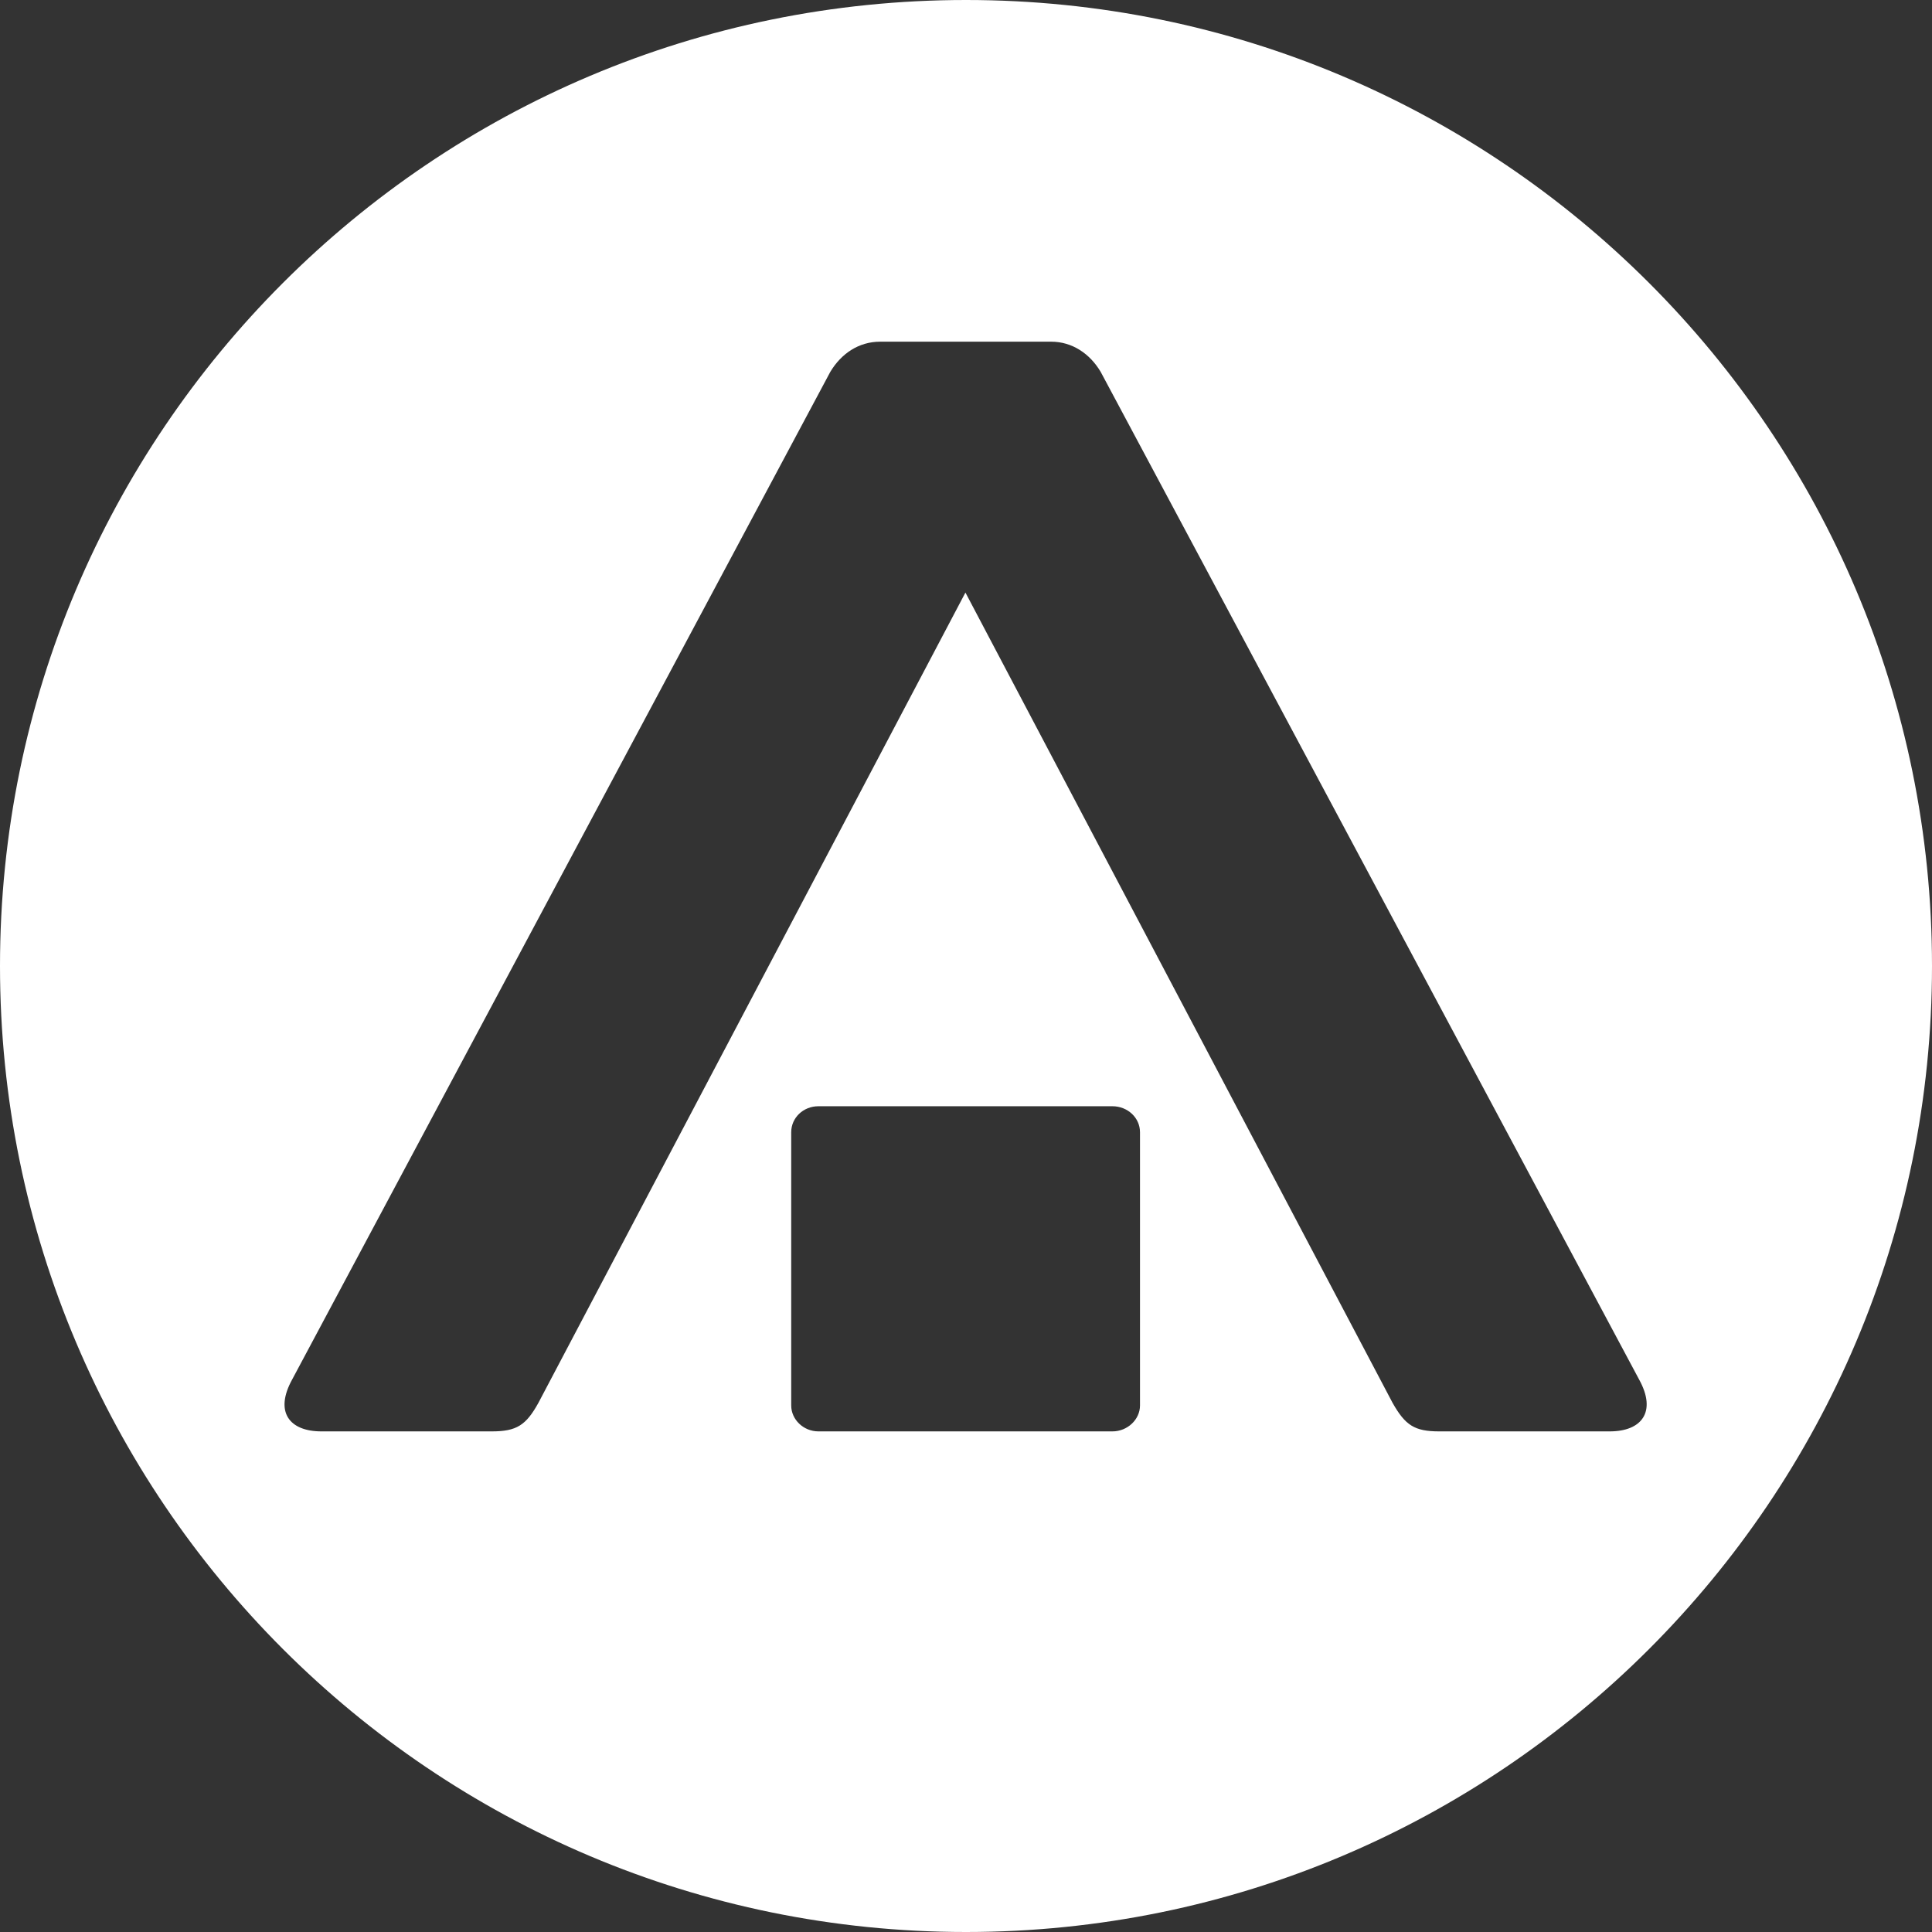<?xml version="1.0" encoding="UTF-8"?>
<svg width="34px" height="34px" viewBox="0 0 34 34" version="1.1" xmlns="http://www.w3.org/2000/svg" xmlns:xlink="http://www.w3.org/1999/xlink">
    <rect x="0" y="0" width="34" height="34" fill="#333333" stroke="none"/>
    <!-- Generator: Sketch 52.1 (67048) - http://www.bohemiancoding.com/sketch -->
    <title>平安银行</title>
    <desc>Created with Sketch.</desc>
    <g id="平安银行" stroke="none" stroke-width="1" fill="none" fill-rule="evenodd">
        <path d="M17,34 C7.611,34 0,26.389 0,17 C0,7.611 7.611,0 17,0 C26.389,0 34,7.611 34,17 C34,26.389 26.389,34 17,34 Z M19.577,19.468 L14.403,19.468 C14.138,19.468 13.924,19.669 13.924,19.926 L13.924,24.734 C13.924,24.98 14.138,25.19 14.403,25.19 L19.577,25.19 C19.843,25.19 20.062,24.98 20.062,24.734 L20.062,19.926 C20.062,19.669 19.843,19.468 19.577,19.468 Z M19.37,6.544 C19.18,6.224 18.869,6.013 18.499,6.013 L15.49,6.013 C15.111,6.013 14.804,6.224 14.612,6.544 L5.142,24.276 C4.826,24.848 5.093,25.19 5.655,25.19 L8.655,25.19 C9.092,25.19 9.257,25.082 9.475,24.688 L16.99,10.428 L24.507,24.688 C24.73,25.082 24.892,25.19 25.327,25.19 L28.329,25.19 C28.889,25.19 29.161,24.848 28.845,24.276 L19.37,6.544 Z" id="合并形状" fill="#FFFFFF"></path>
    </g>
</svg>